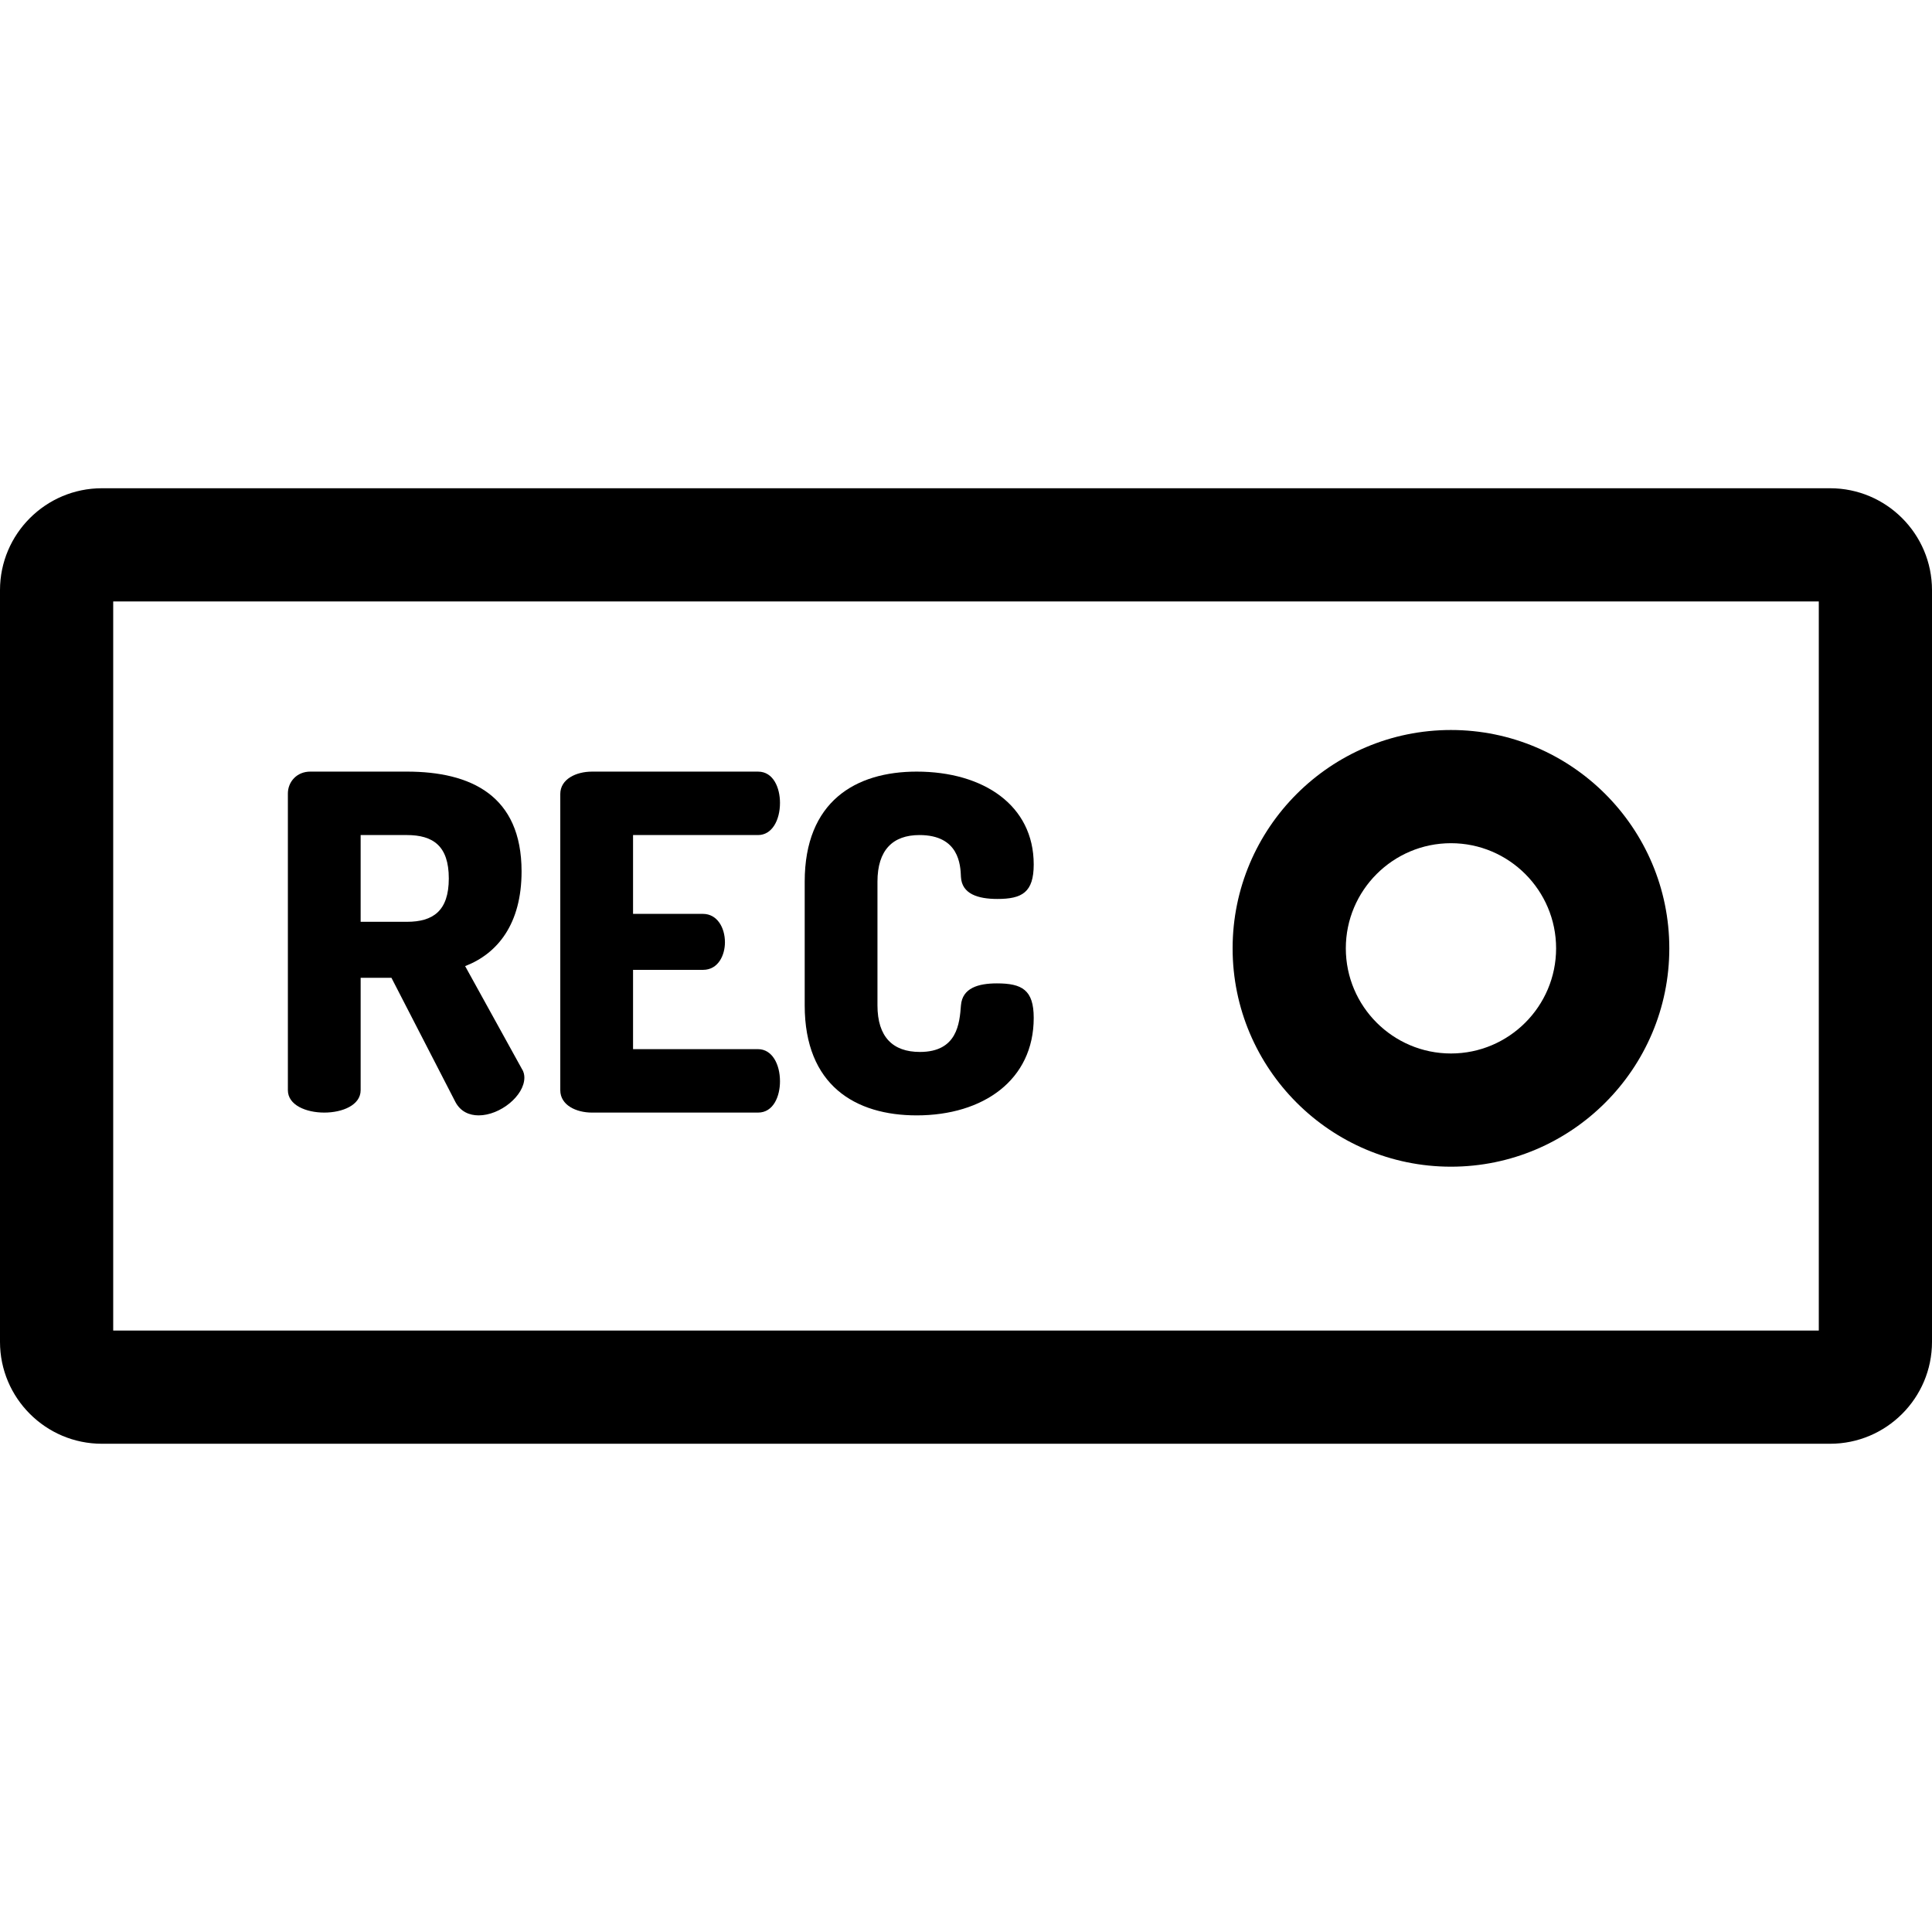 <svg id="Capa_1" enable-background="new 0 0 512 512" height="512" viewBox="0 0 512 512" width="512" xmlns="http://www.w3.org/2000/svg"><path d="m384.52 309.185c31.906 0 57.864-25.958 57.864-57.864s-25.958-57.863-57.864-57.863-57.864 25.957-57.864 57.863c-.001 31.906 25.957 57.864 57.864 57.864zm0-85.728c15.364 0 27.864 12.499 27.864 27.863s-12.5 27.864-27.864 27.864-27.864-12.5-27.864-27.864c-.001-15.364 12.499-27.863 27.864-27.863z"/><path d="m85.933 294.846c4.821 0 9.642-1.978 9.642-5.934v-29.79h8.159l16.935 32.881c1.359 2.596 3.708 3.584 6.181 3.584 5.686 0 12.113-5.191 12.113-10.012 0-.618-.123-1.483-.618-2.226l-15.08-27.318c8.652-3.337 14.957-11.248 14.957-25.093 0-20.149-13.474-26.453-30.408-26.453h-25.589c-3.585 0-5.934 2.72-5.934 5.811v78.616c0 3.956 4.821 5.934 9.642 5.934zm9.641-73.549h12.238c6.922 0 11.125 2.843 11.125 11.496 0 8.652-4.203 11.496-11.125 11.496h-12.238z"/><path d="m156.888 294.846h44.005c4.079 0 5.811-4.326 5.811-8.282 0-4.573-2.102-8.529-5.811-8.529h-33.128v-21.014h18.542c4.079 0 5.81-3.955 5.81-7.293 0-3.956-2.102-7.54-5.81-7.54h-18.542v-20.891h33.128c3.709 0 5.811-3.955 5.811-8.529 0-3.955-1.731-8.282-5.811-8.282h-44.005c-4.203 0-8.406 1.979-8.406 5.934v78.493c-.001 3.955 4.203 5.933 8.406 5.933z"/><path d="m242.921 295.587c17.677 0 31.026-9.394 31.026-25.834 0-7.417-3.09-9.147-9.765-9.147-4.944 0-9.147 1.236-9.518 5.81-.37 4.821-.988 12.361-10.878 12.361-7.169 0-11.248-3.956-11.248-12.361v-32.757c0-8.405 4.079-12.361 11.125-12.361 10.507 0 10.878 7.911 11.001 11.125.247 4.45 4.45 5.809 9.642 5.809 6.552 0 9.642-1.73 9.642-9.147 0-15.698-13.35-24.599-31.026-24.599-16.192 0-29.666 7.911-29.666 29.173v32.757c-.001 21.26 13.473 29.171 29.665 29.171z"/><path d="m485 129.391h-458c-14.888 0-27 12.112-27 27v199.219c0 14.888 12.112 27 27 27h458c14.888 0 27-12.112 27-27v-199.219c0-14.888-12.112-27-27-27zm-3 223.218h-452v-193.218h452z"/></svg>